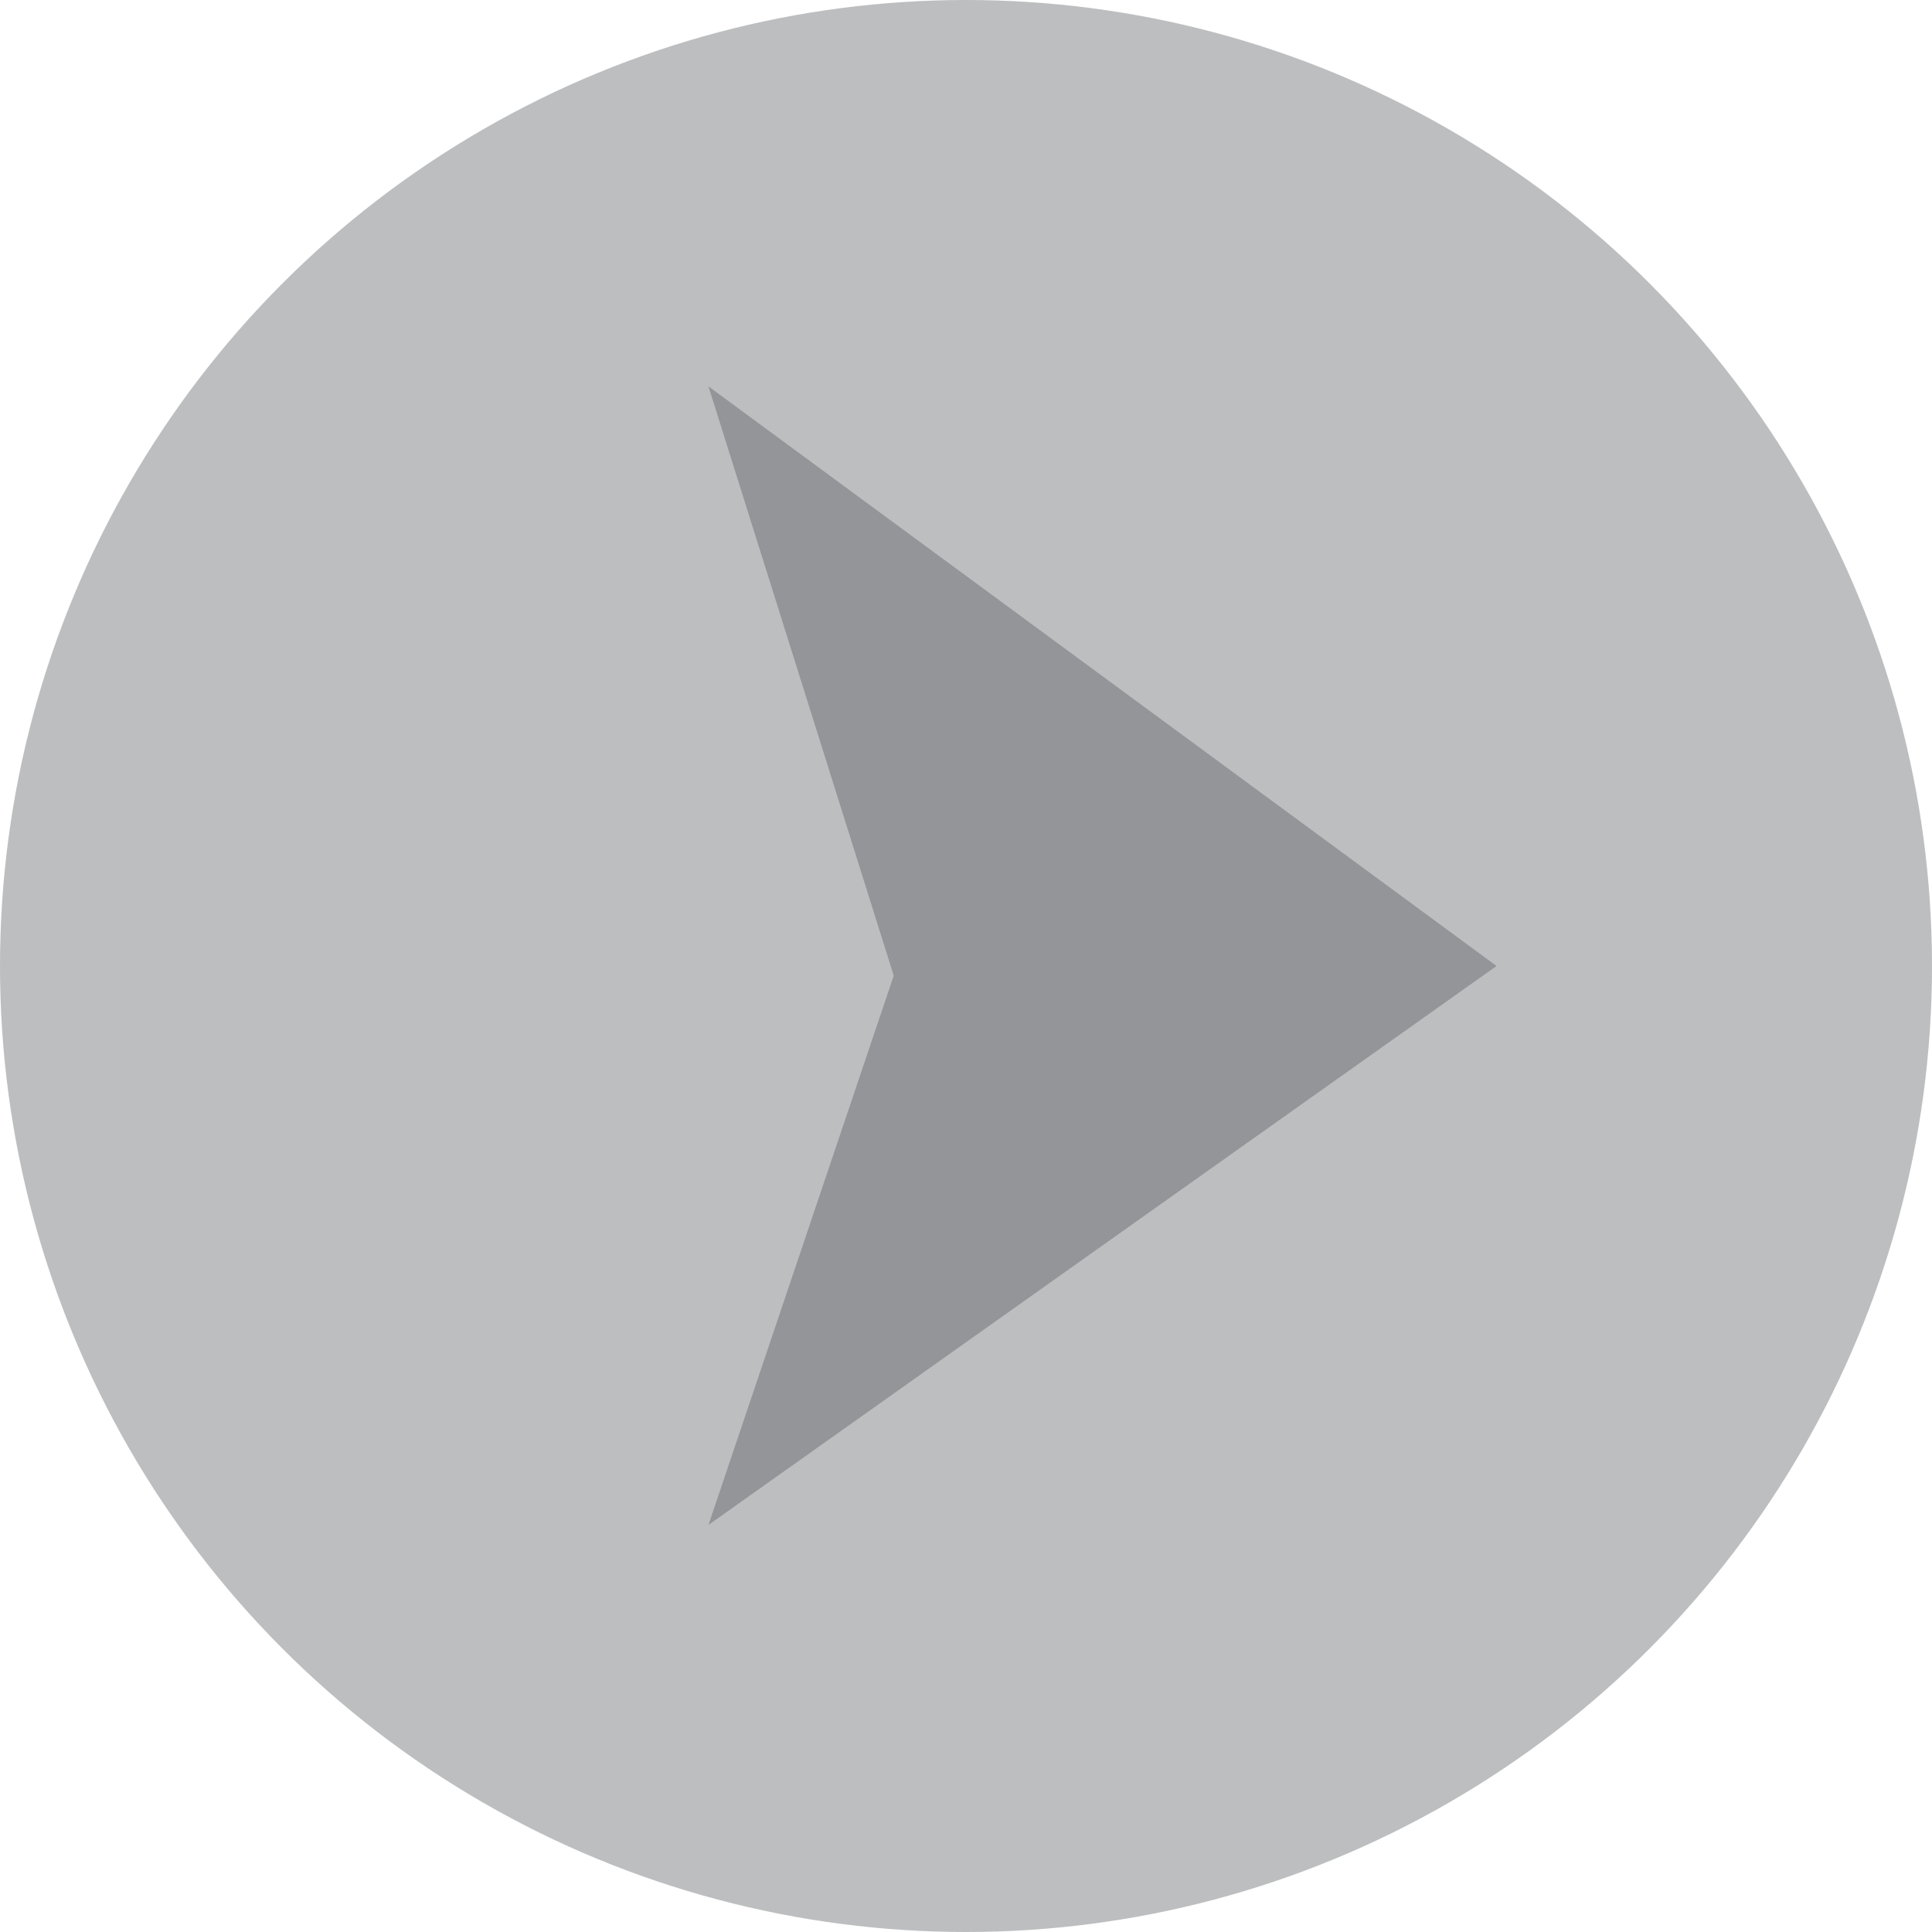 <?xml version="1.0" encoding="UTF-8"?>
<svg xmlns="http://www.w3.org/2000/svg" viewBox="0 0 100 100">
  <defs>
    <style>
      .cls-1 {
        fill: #939598;
      }

      .cls-2 {
        fill: #bcbec0;
      }
    </style>
  </defs>
  <g id="Layer_1" data-name="Layer 1">
    <circle class="cls-2" cx="50" cy="50" r="50"/>
  </g>
  <g id="Arrow">
    <polygon class="cls-1" points="36.67 20 77.46 50 36.67 78.93 46.26 50.5 36.67 20"/>
  </g>
</svg>